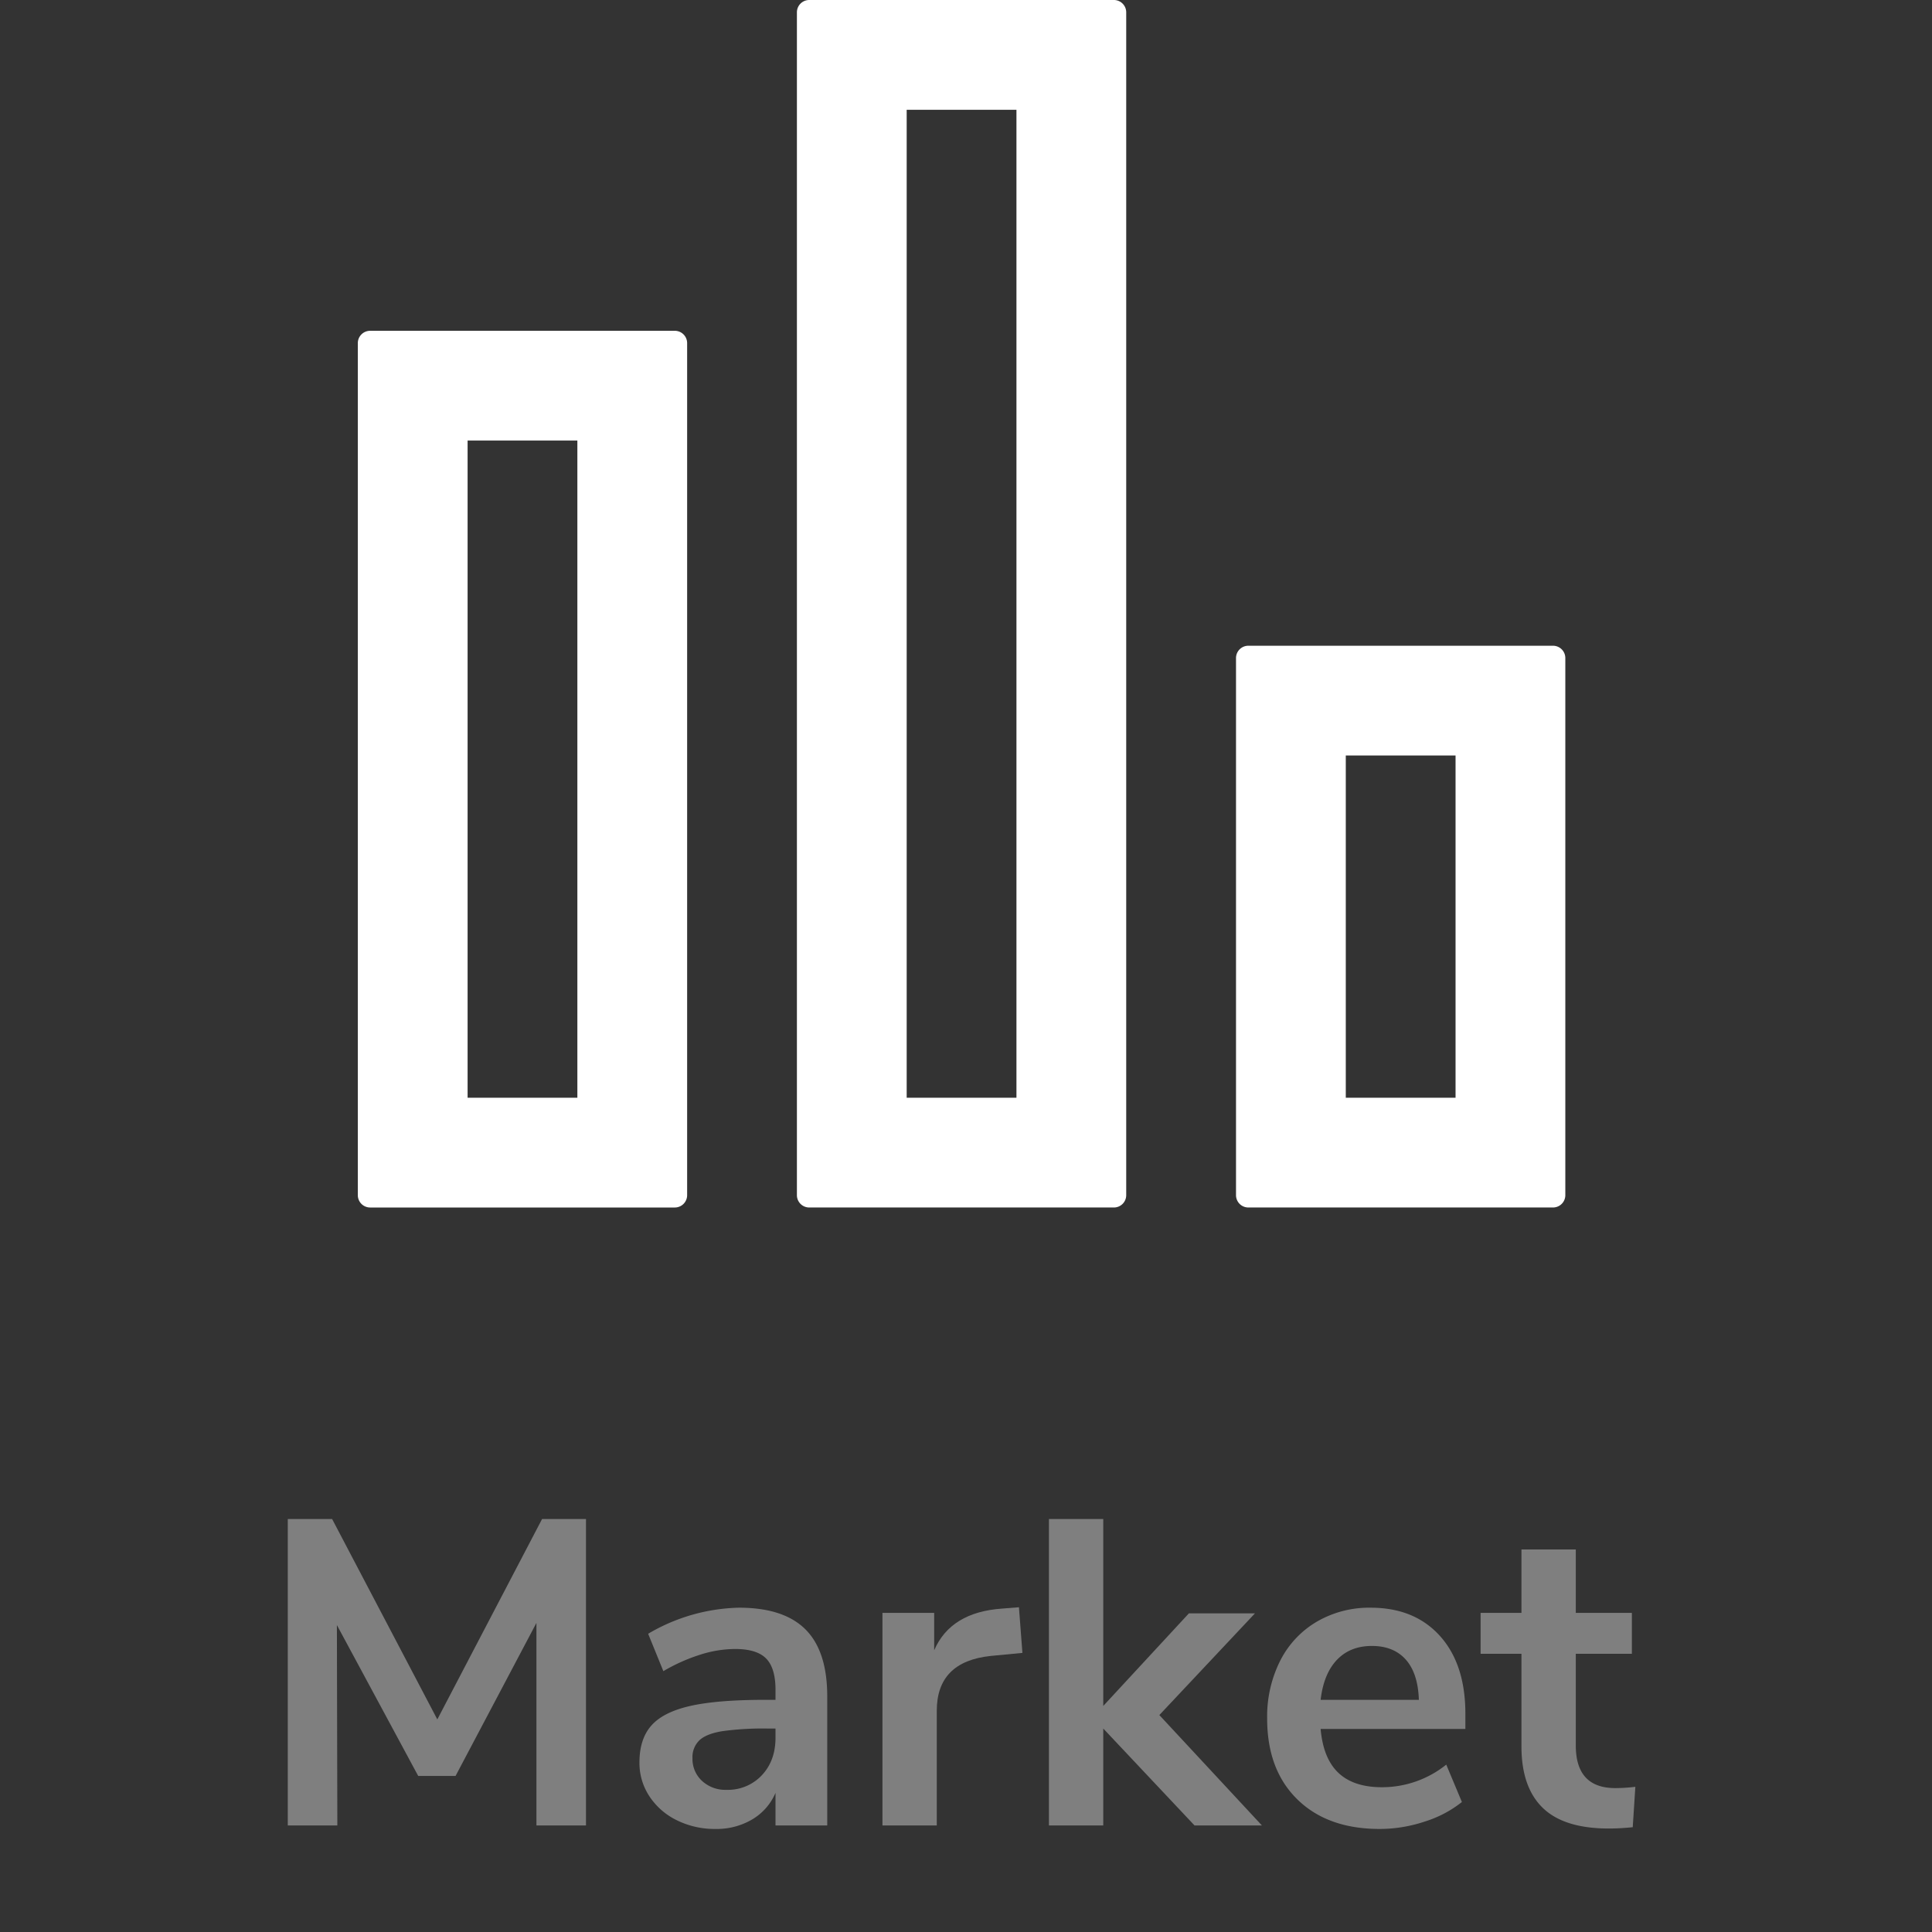 <svg id="White" xmlns="http://www.w3.org/2000/svg" viewBox="0 0 800 800"><rect x="0" y="0" width="800" height="800" fill="#333333" stroke="none"/><defs><style>.cls-1{fill:none;}.cls-2{fill:#fff;}.cls-3{fill:#7f7f7f;}</style></defs><rect class="cls-1" width="800" height="800"/><path class="cls-2" d="M279.424,500H153.271a5.104,5.104,0,0,1-5.104-5.104V142.08a5.104,5.104,0,0,1,5.104-5.104H279.424a5.104,5.104,0,0,1,5.104,5.104V494.896A5.104,5.104,0,0,1,279.424,500Zm-85.803-45.455h45.454V182.431H193.621Z"/><path class="cls-2" d="M643.063,499.995H516.91a5.104,5.104,0,0,1-5.104-5.104V272.49a5.104,5.104,0,0,1,5.104-5.104H643.063a5.104,5.104,0,0,1,5.104,5.104V494.891A5.104,5.104,0,0,1,643.063,499.995ZM557.26,454.541h45.454V312.84H557.26Z"/><path class="cls-2" d="M461.239,499.998H335.087a5.104,5.104,0,0,1-5.104-5.104V5.104A5.104,5.104,0,0,1,335.087,0H461.239a5.104,5.104,0,0,1,5.104,5.104V494.894A5.104,5.104,0,0,1,461.239,499.998Zm-85.803-45.455H420.89V45.455H375.436Z"/><path class="cls-3" d="M224.464,628.99H242.644V755.891h-20.52V672.011l-33.48,63.36h-15.48L139.504,672.91l.18,82.98h-20.52V628.99h18.36L181.084,711.971Z"/><path class="cls-3" d="M333.542,674.711q8.999,9.003,9,27.72v53.46H321.122v-13.5a23.498,23.498,0,0,1-9.63,10.98,28.913,28.913,0,0,1-15.21,3.96,35.318,35.318,0,0,1-16.02-3.601,28.466,28.466,0,0,1-11.34-9.899,24.999,24.999,0,0,1-4.14-14.04q0-9.721,4.95-15.301,4.949-5.577,16.11-8.1,11.159-2.518,30.78-2.52h4.5v-4.141q0-8.999-3.87-12.96-3.873-3.957-12.87-3.96a48.439,48.439,0,0,0-14.67,2.43,74.125,74.125,0,0,0-15.03,6.75l-6.3-15.479a77.153,77.153,0,0,1,37.62-10.8Q324.539,665.711,333.542,674.711Zm-18.09,60.39q5.67-6.028,5.67-15.57V715.751h-3.24a124.046,124.046,0,0,0-18.72,1.08q-6.661,1.08-9.54,3.779a9.623,9.623,0,0,0-2.88,7.38,12.334,12.334,0,0,0,3.96,9.45,14.193,14.193,0,0,0,10.08,3.69A19.223,19.223,0,0,0,315.452,735.101Z"/><path class="cls-3" d="M423.361,684.431l-13.14,1.26q-22.321,2.342-22.32,22.681v47.52h-22.5V667.871H386.821v15.479q6.839-15.836,28.26-17.28l6.84-.54Z"/><path class="cls-3" d="M522.54,755.891h-27.9L456.84,715.751v40.14h-22.5V628.99h22.5v77.4l35.46-38.34h27.359L480.06,710.171Z"/><path class="cls-3" d="M606.781,715.931H546.842q1.08,12.243,7.38,18.18,6.297,5.94,18,5.94a42.439,42.439,0,0,0,26.64-9.36l6.48,15.48a47.239,47.239,0,0,1-15.391,8.1,59.153,59.153,0,0,1-18.63,3.061q-21.601,0-34.11-12.24-12.513-12.239-12.51-33.48a51.359,51.359,0,0,1,5.4-23.939,39.274,39.274,0,0,1,15.21-16.2,43.085,43.085,0,0,1,22.229-5.76q18.179,0,28.71,11.699,10.531,11.704,10.53,32.221Zm-53.189-28.62q-5.493,5.763-6.75,16.561h40.68q-.363-10.978-5.4-16.65-5.041-5.67-14.04-5.67Q559.078,681.551,553.592,687.311Z"/><path class="cls-3" d="M677.162,739.871,676.082,756.61q-5.401.541-9.9.54-18.542,0-27.36-8.55Q630,740.053,630.002,723.131V684.791H613.082V667.871H630.002V641.591h22.5v26.28h23.22V684.791H652.502v37.979q0,17.643,16.38,17.64A66.973,66.973,0,0,0,677.162,739.871Z"/></svg>